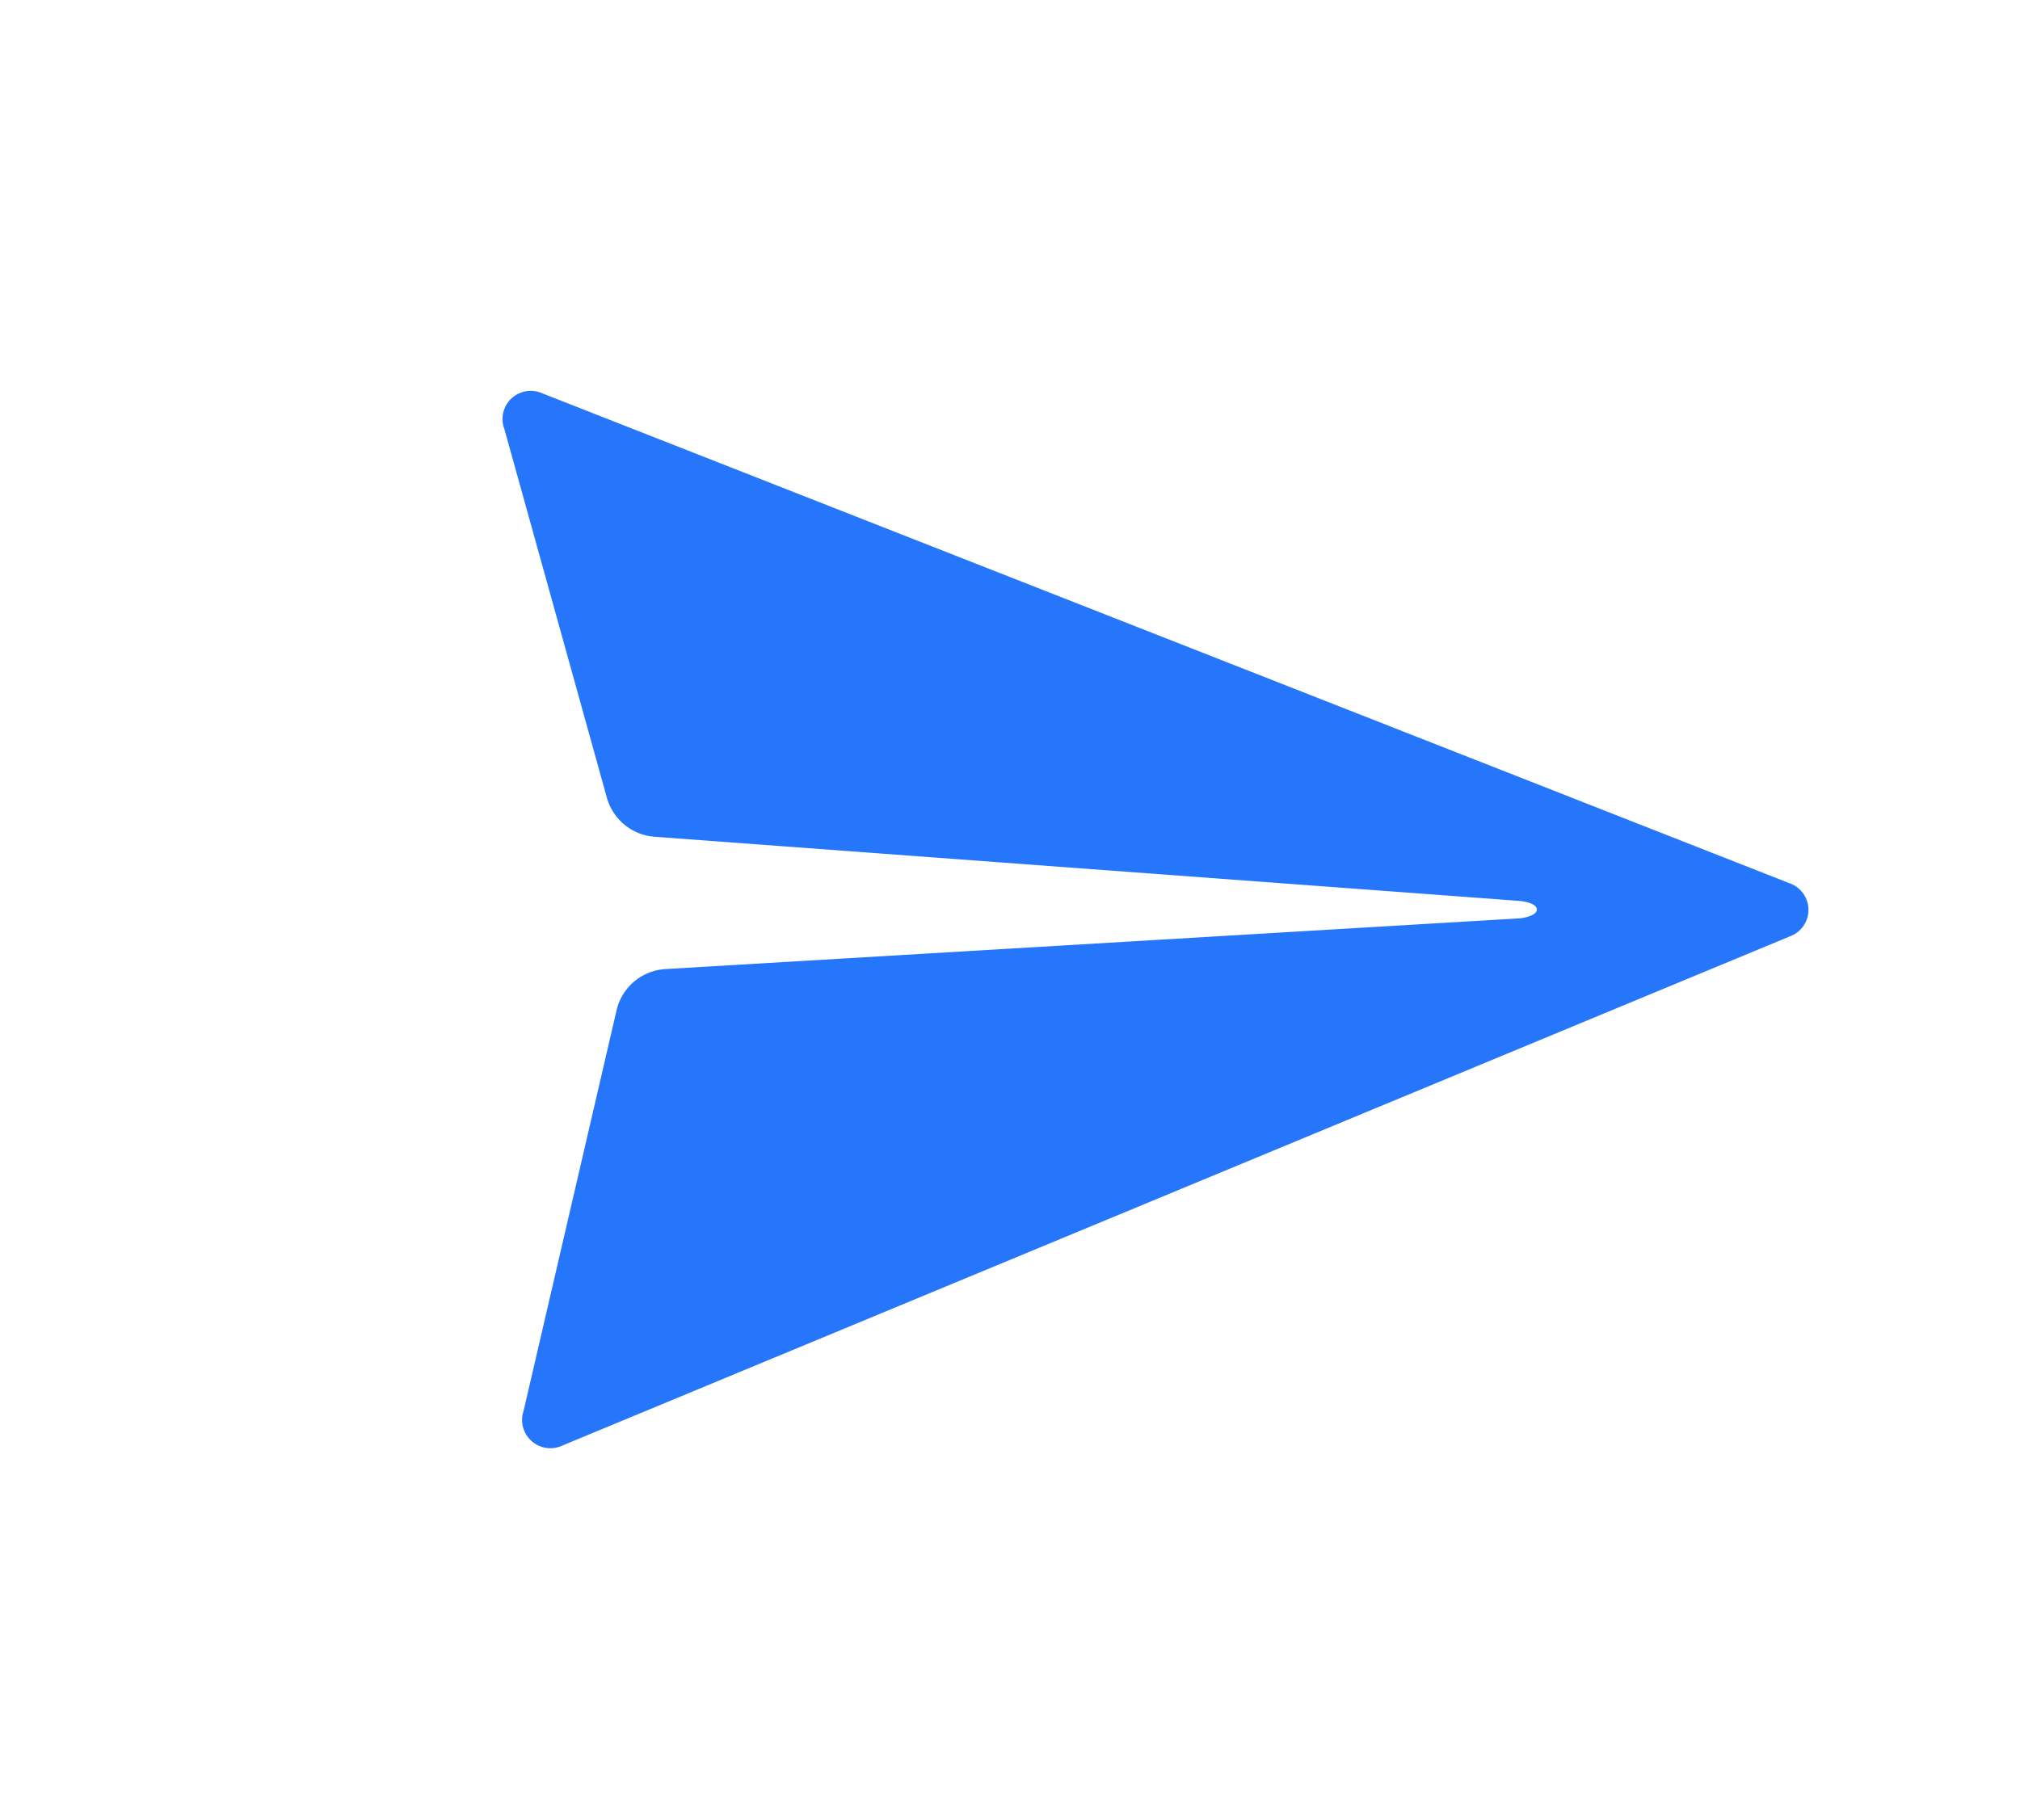 <svg xmlns="http://www.w3.org/2000/svg" width="28" height="25.228" viewBox="0 0 28 25.228">
  <g id="Group_126" data-name="Group 126" transform="translate(-2253 -1673)">
    <g id="Group_125" data-name="Group 125">
      <g id="Group_124" data-name="Group 124">
        <g id="Group_123" data-name="Group 123" transform="translate(-269 -378)">
          <g id="Group_122" data-name="Group 122">
            <path id="Path_1" data-name="Path 1" d="M0,0H24V24H0Z" transform="translate(2549 2076) rotate(180)" fill="none"/>
            <g id="Group_56" data-name="Group 56" transform="translate(2170 756)">
              <path id="Path_1-2" data-name="Path 1" d="M0,0H24V24H0Z" transform="translate(380 1320) rotate(180)" fill="none"/>
              <path id="ios-send" d="M145.349,128.12l-17.056,7.434a.391.391,0,0,0,.014.711l4.614,2.607a.744.744,0,0,0,.85-.084l9.1-7.843c.06-.051.2-.149.26-.093s-.033.2-.084.26l-7.871,8.865a.741.741,0,0,0-.074.887l3.015,4.837a.392.392,0,0,0,.706-.009l7.053-17.056A.391.391,0,0,0,145.349,128.12Z" transform="translate(364.62 1113.873) rotate(45)" fill="#2676fc"/>
            </g>
          </g>
        </g>
      </g>
    </g>
  </g>
</svg>
